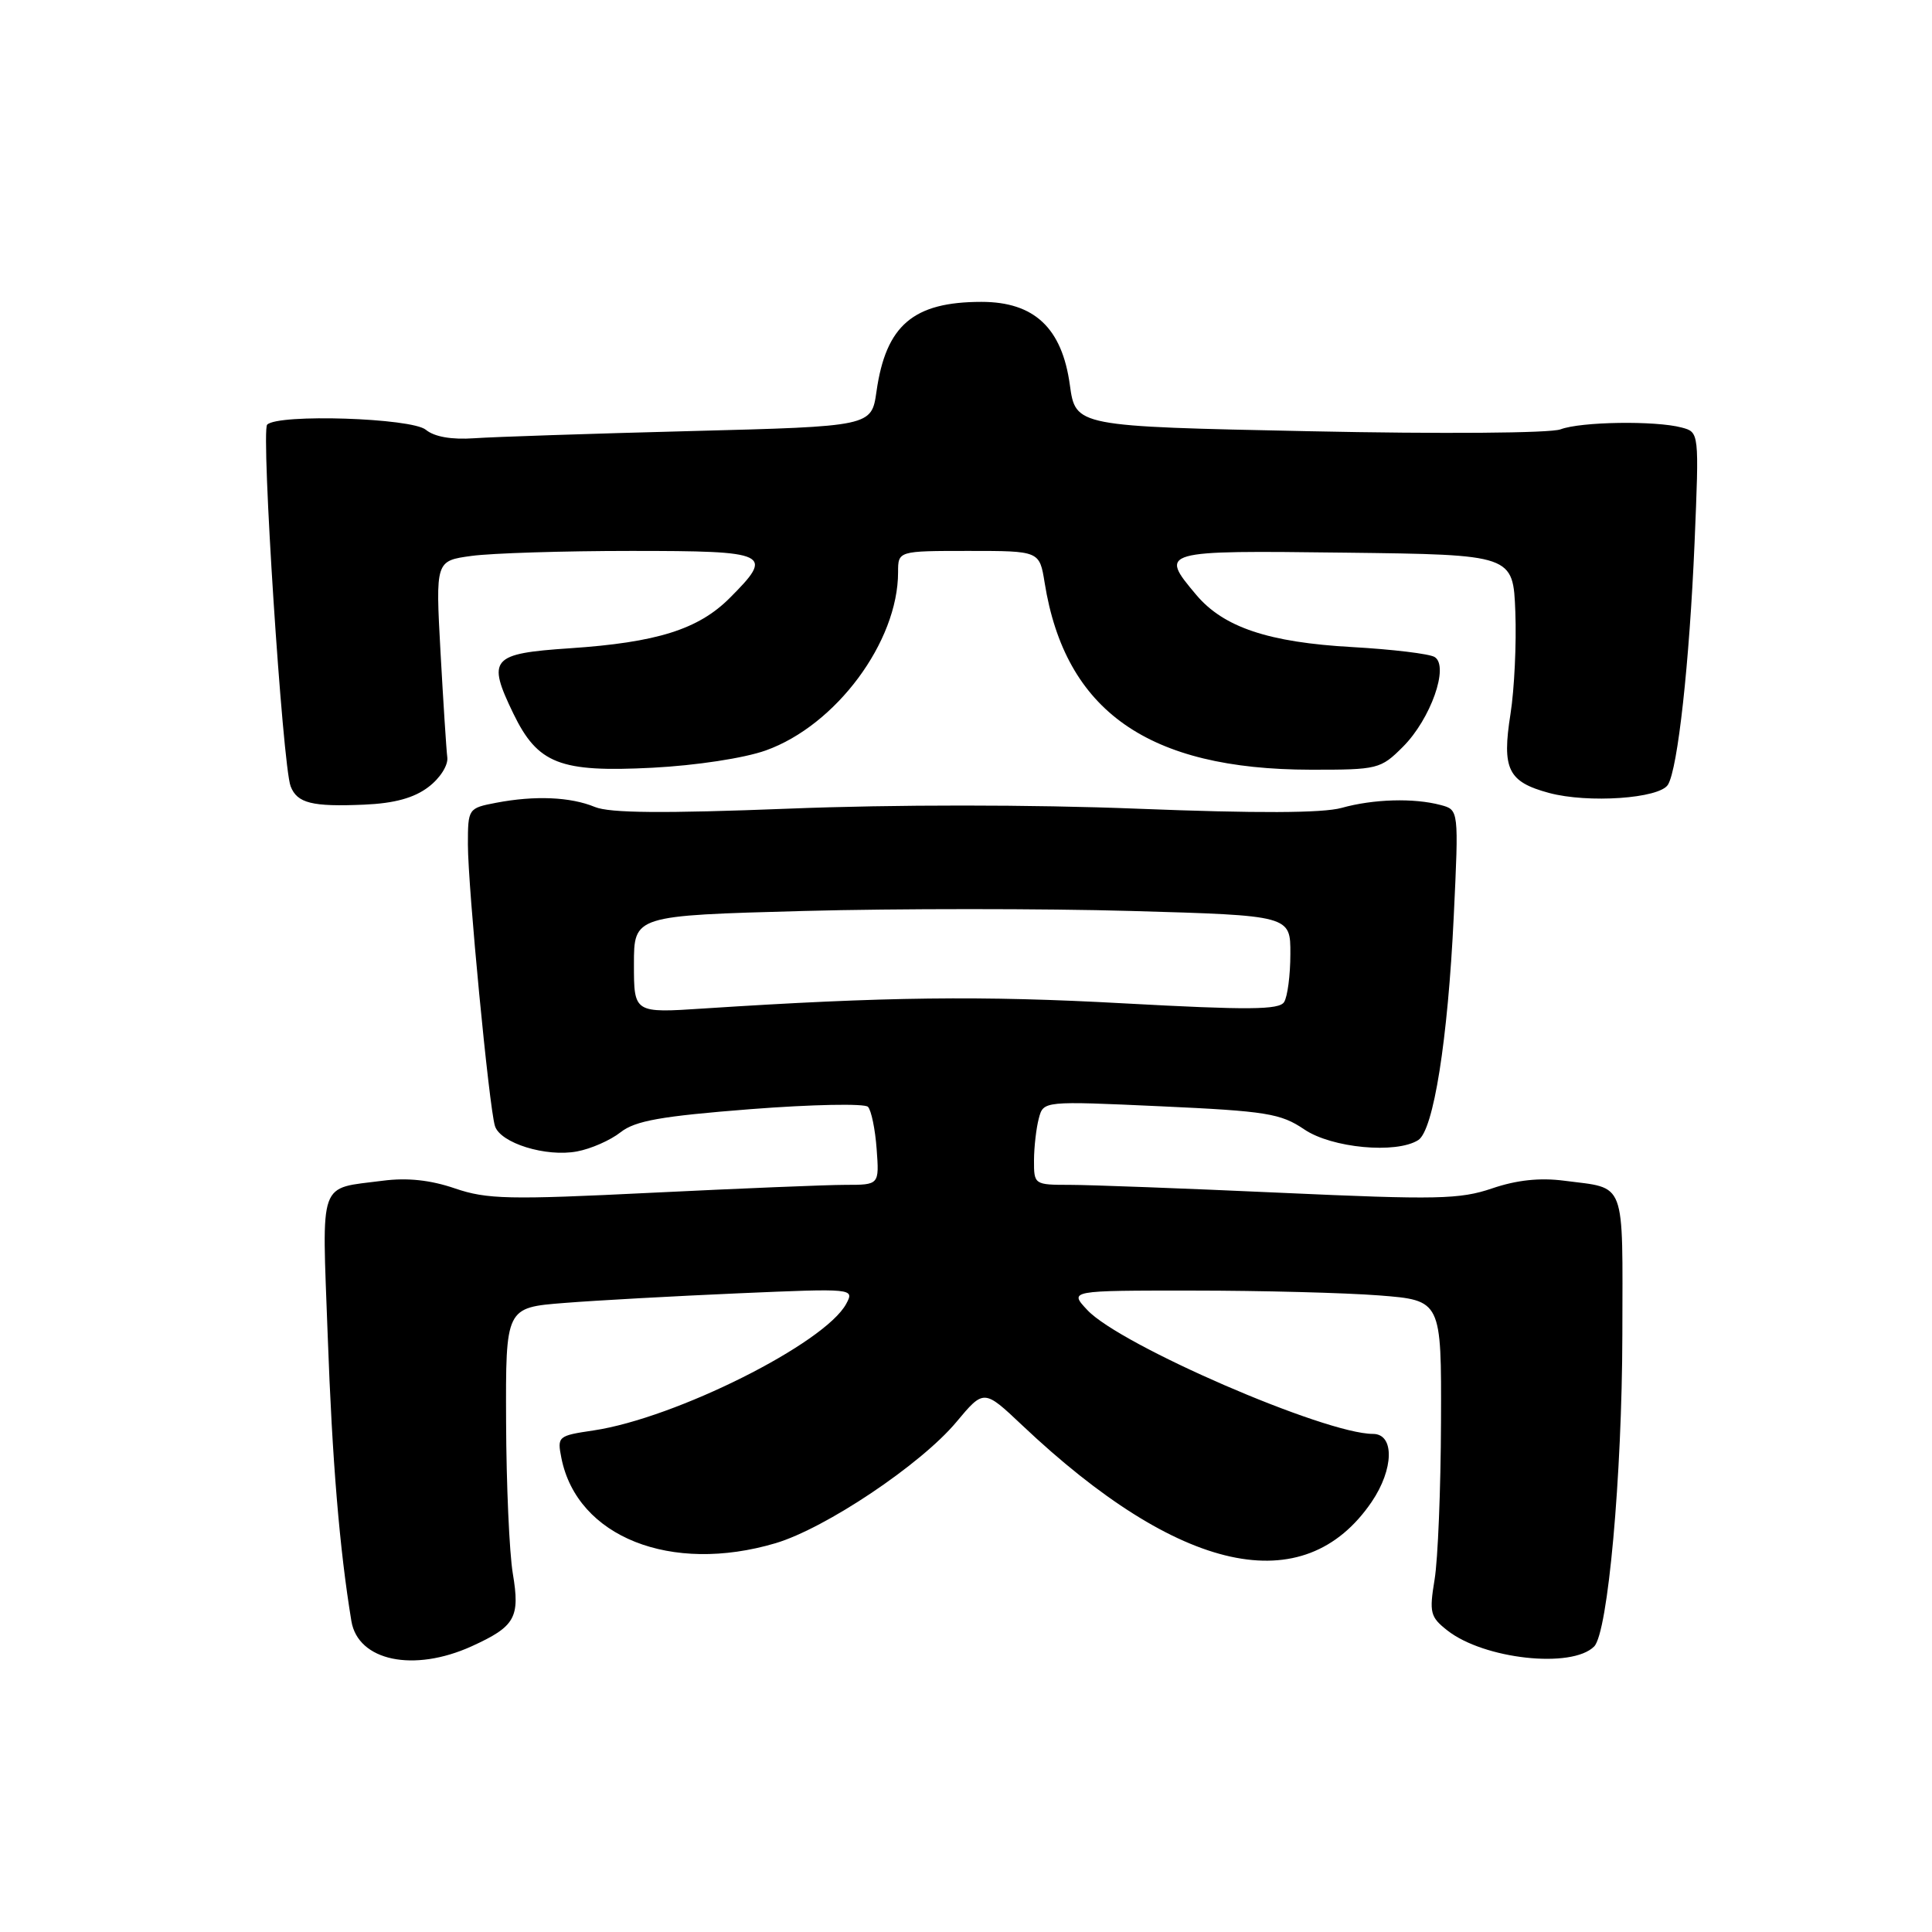 <?xml version="1.0" encoding="UTF-8" standalone="no"?>
<!DOCTYPE svg PUBLIC "-//W3C//DTD SVG 1.1//EN" "http://www.w3.org/Graphics/SVG/1.1/DTD/svg11.dtd" >
<svg xmlns="http://www.w3.org/2000/svg" xmlns:xlink="http://www.w3.org/1999/xlink" version="1.1" viewBox="0 0 256 256">
 <g >
 <path fill="currentColor"
d=" M 62.50 218.14 C 68.27 215.51 68.93 214.35 67.95 208.50 C 67.49 205.75 67.09 196.70 67.06 188.38 C 67.00 173.26 67.00 173.26 74.75 172.65 C 79.01 172.31 89.41 171.74 97.86 171.37 C 113.14 170.71 113.22 170.72 112.13 172.76 C 109.32 178.00 89.52 187.92 78.65 189.54 C 73.92 190.24 73.82 190.33 74.39 193.21 C 76.48 203.66 88.91 208.59 102.77 204.48 C 109.39 202.51 122.02 194.05 126.71 188.44 C 130.37 184.06 130.37 184.06 135.44 188.85 C 156.29 208.56 172.78 212.18 181.75 199.01 C 184.70 194.67 184.80 190.00 181.93 190.00 C 175.55 190.00 148.42 178.24 144.08 173.59 C 141.65 171.00 141.65 171.00 158.08 171.01 C 167.11 171.01 178.21 171.30 182.75 171.65 C 191.00 172.30 191.00 172.30 190.94 188.40 C 190.91 197.25 190.53 206.66 190.09 209.30 C 189.37 213.68 189.51 214.26 191.78 216.04 C 196.62 219.85 208.27 221.13 211.23 218.17 C 213.06 216.34 214.93 195.62 214.97 176.86 C 215.00 156.06 215.56 157.53 207.26 156.45 C 204.03 156.03 200.96 156.36 197.71 157.47 C 193.45 158.92 190.39 158.99 169.73 158.05 C 156.97 157.47 144.38 157.00 141.76 157.00 C 137.05 157.00 137.00 156.96 137.01 153.75 C 137.02 151.96 137.31 149.46 137.65 148.19 C 138.26 145.88 138.26 145.88 153.81 146.59 C 167.82 147.23 169.70 147.54 172.82 149.65 C 176.45 152.12 185.00 152.92 187.92 151.07 C 189.95 149.79 191.85 137.79 192.63 121.41 C 193.30 107.31 193.30 107.31 190.90 106.67 C 187.35 105.72 181.99 105.87 177.77 107.05 C 175.25 107.75 166.52 107.78 150.77 107.16 C 136.70 106.60 118.41 106.60 104.52 107.15 C 87.90 107.80 80.80 107.74 78.83 106.93 C 75.59 105.59 70.88 105.39 65.75 106.37 C 62.04 107.08 62.00 107.14 62.00 111.91 C 62.00 117.46 64.80 146.67 65.58 149.19 C 66.27 151.46 72.35 153.35 76.46 152.57 C 78.30 152.23 80.89 151.09 82.23 150.03 C 84.18 148.50 87.58 147.90 99.44 146.97 C 107.57 146.34 114.58 146.20 115.01 146.66 C 115.45 147.12 115.97 149.64 116.16 152.25 C 116.51 157.00 116.51 157.00 112.01 157.00 C 109.53 157.00 97.95 157.48 86.28 158.05 C 67.46 158.98 64.52 158.92 60.28 157.47 C 57.04 156.36 53.97 156.03 50.74 156.45 C 42.09 157.58 42.66 155.99 43.42 176.91 C 44.02 193.63 44.99 205.27 46.56 214.80 C 47.44 220.09 54.81 221.63 62.50 218.14 Z  M 56.76 104.29 C 58.30 103.13 59.40 101.41 59.27 100.36 C 59.14 99.34 58.74 93.06 58.37 86.41 C 57.71 74.31 57.71 74.31 62.49 73.66 C 65.13 73.30 74.64 73.00 83.64 73.00 C 102.01 73.00 102.63 73.30 96.68 79.25 C 92.53 83.40 87.02 85.13 75.51 85.90 C 65.08 86.60 64.50 87.27 68.02 94.55 C 71.26 101.22 74.17 102.36 86.44 101.73 C 92.23 101.43 98.60 100.46 101.46 99.44 C 110.77 96.12 119.00 85.04 119.00 75.82 C 119.00 73.00 119.00 73.00 128.37 73.00 C 137.74 73.00 137.74 73.00 138.42 77.21 C 141.14 94.23 152.14 101.96 173.67 101.99 C 182.57 102.00 182.94 101.91 185.90 98.95 C 189.57 95.28 192.05 88.27 190.10 87.06 C 189.41 86.63 184.49 86.04 179.17 85.74 C 168.09 85.12 162.12 83.12 158.50 78.81 C 153.58 72.97 153.73 72.93 178.25 73.23 C 200.50 73.50 200.50 73.50 200.79 81.09 C 200.95 85.26 200.66 91.34 200.15 94.59 C 198.99 101.92 199.81 103.60 205.26 105.07 C 210.44 106.46 219.88 105.81 221.01 103.98 C 222.32 101.86 223.86 87.83 224.54 71.89 C 225.15 57.27 225.15 57.27 222.83 56.65 C 219.36 55.72 209.47 55.87 206.78 56.89 C 205.44 57.40 191.04 57.51 173.47 57.14 C 142.52 56.50 142.52 56.50 141.76 51.00 C 140.72 43.45 137.04 40.00 130.05 40.00 C 121.02 40.00 117.39 43.09 116.14 51.87 C 115.48 56.50 115.48 56.50 91.49 57.12 C 78.30 57.46 65.40 57.89 62.84 58.07 C 59.83 58.28 57.56 57.88 56.43 56.95 C 54.54 55.38 36.85 54.81 35.40 56.27 C 34.56 57.11 37.44 101.45 38.51 104.19 C 39.38 106.43 41.35 106.92 48.26 106.62 C 52.26 106.45 54.87 105.73 56.76 104.29 Z  M 84.00 127.78 C 84.00 121.32 84.00 121.32 106.44 120.71 C 118.77 120.38 138.35 120.38 149.94 120.71 C 171.00 121.31 171.00 121.31 170.98 126.41 C 170.98 129.21 170.60 132.08 170.15 132.78 C 169.50 133.82 165.41 133.85 148.92 132.95 C 130.06 131.91 117.26 132.07 93.25 133.63 C 84.00 134.24 84.00 134.24 84.00 127.78 Z "/>
</g>
</svg>